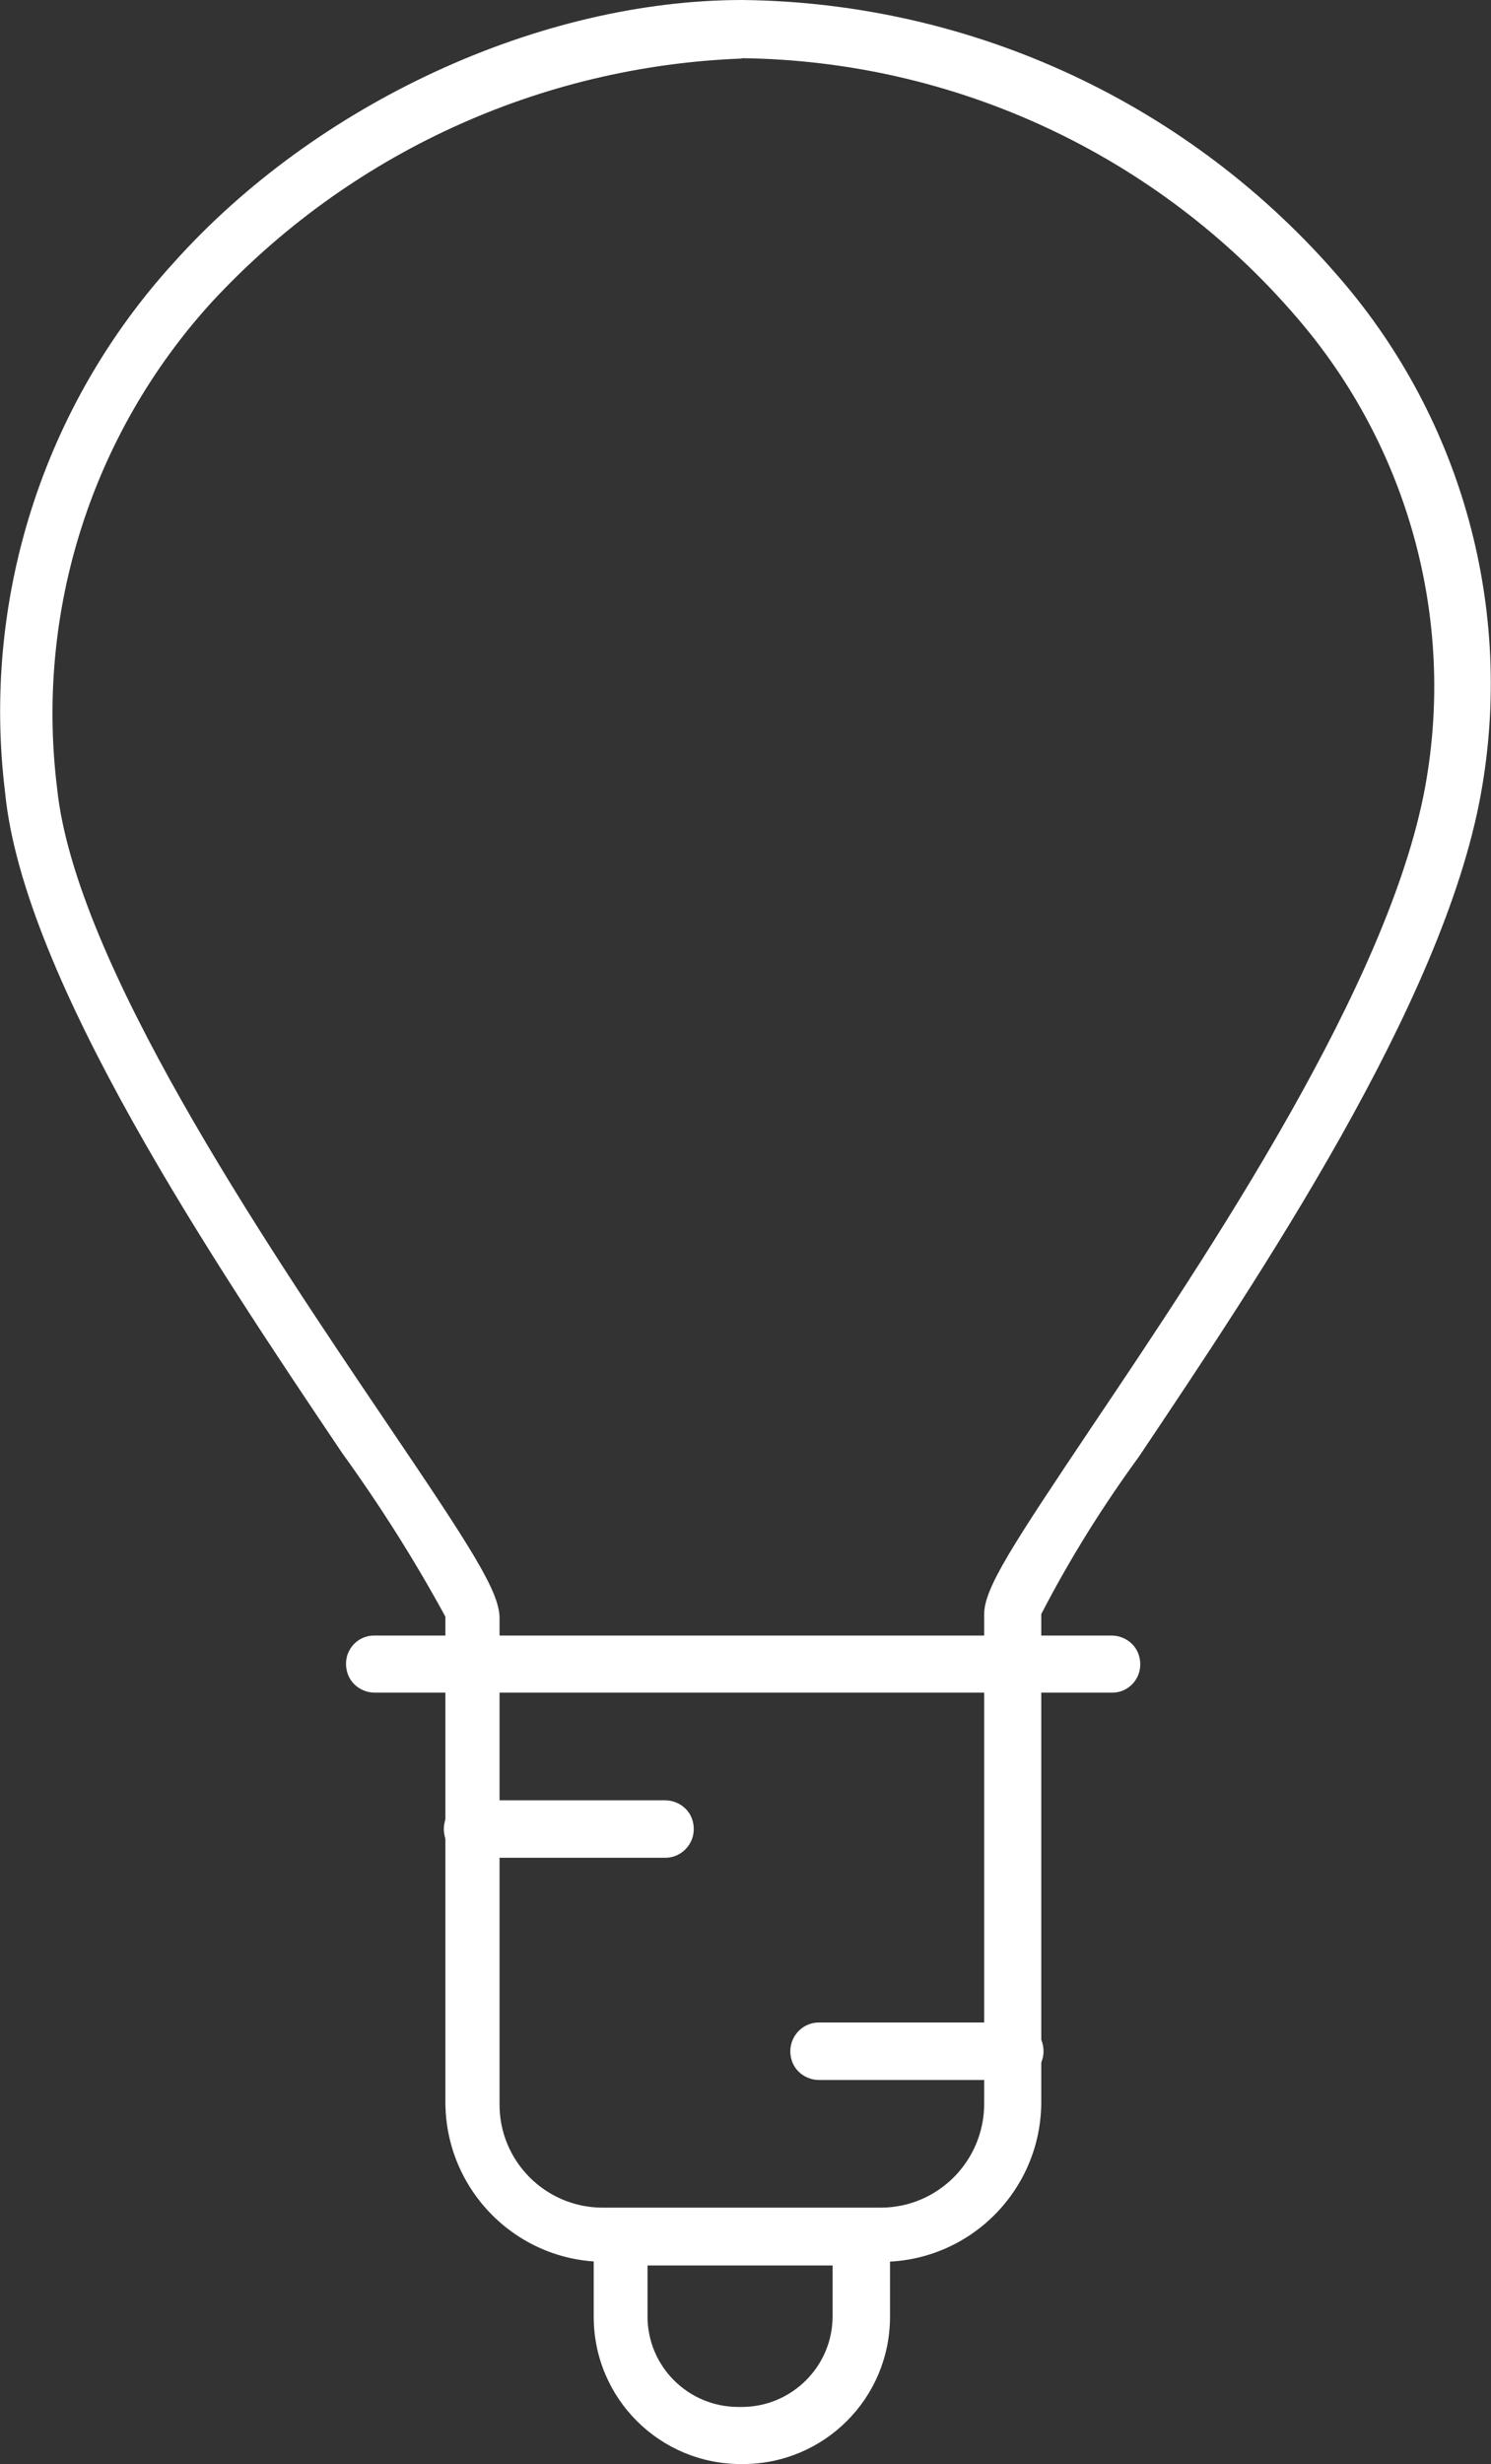 <?xml version="1.0" encoding="UTF-8"?>
<svg id="_圖層_2" data-name="圖層 2" xmlns="http://www.w3.org/2000/svg" viewBox="0 0 41.01 67.75">
  <rect x="0" y="0" width="41.01" height="67.75" fill="#333333" stroke="none"/>
  <defs>
    <style>
      .cls-1 {
        fill: #fff;
      }
    </style>
  </defs>
  <g id="_圖層_1-2" data-name="圖層 1">
    <g>
      <path class="cls-1" d="M24.29,62.19h-7.67c-2.42-.01-4.37-1.98-4.37-4.4v-13.34c-.85-1.56-1.8-3.06-2.84-4.5C5.92,34.76,.64,26.91,.14,21.79c-.65-5.3,1.04-10.62,4.64-14.57C8.71,2.83,14.86,0,20.42,0c6.33,.07,12.33,2.86,16.45,7.67,3.36,3.9,4.78,9.11,3.86,14.17-1.04,5.75-6.08,13.25-9.41,18.22-1,1.37-1.9,2.81-2.68,4.32v13.41c0,2.41-1.94,4.38-4.36,4.4ZM20.4,1.61c-5.56,.21-10.8,2.62-14.57,6.69C2.53,11.92,.97,16.8,1.57,21.67c.49,4.75,5.65,12.4,9.07,17.46,2.32,3.43,3.1,4.63,3.1,5.36v13.36c-.01,1.56,1.25,2.84,2.82,2.85,0,0,0,0,0,0h7.68c1.57-.01,2.83-1.29,2.83-2.86v-13.46c0-.71,.77-1.88,2.94-5.12,3.27-4.86,8.2-12.21,9.19-17.63,.84-4.61-.47-9.36-3.54-12.91-3.82-4.45-9.38-7.05-15.26-7.12h0Z"/>
      <path class="cls-1" d="M30.59,46.54H10.31c-.36,0-.69-.24-.77-.6-.12-.52,.26-.97,.75-.97H30.57c.36,0,.69,.24,.77,.6,.12,.52-.26,.97-.75,.97Z"/>
      <path class="cls-1" d="M18.3,51.08h-5.3c-.36,0-.69-.24-.77-.6-.12-.52,.27-.98,.76-.98h5.3c.36,0,.69,.24,.77,.6,.12,.52-.27,.98-.76,.98Z"/>
      <path class="cls-1" d="M27.92,57.19h-5.39c-.36,0-.69-.24-.77-.6-.12-.52,.27-.98,.76-.98h5.39c.36,0,.69,.24,.77,.6,.12,.52-.27,.98-.76,.98Z"/>
      <path class="cls-1" d="M20.43,67.75h-.05c-2.24,0-4.05-1.81-4.05-4.05v-2.99h8.15v2.99c0,2.24-1.81,4.05-4.05,4.05Zm-2.62-5.46v1.4c0,1.38,1.12,2.49,2.5,2.49h.09c1.38,0,2.5-1.12,2.5-2.49v-1.4h-5.09Z"/>
    </g>
  </g>
</svg>